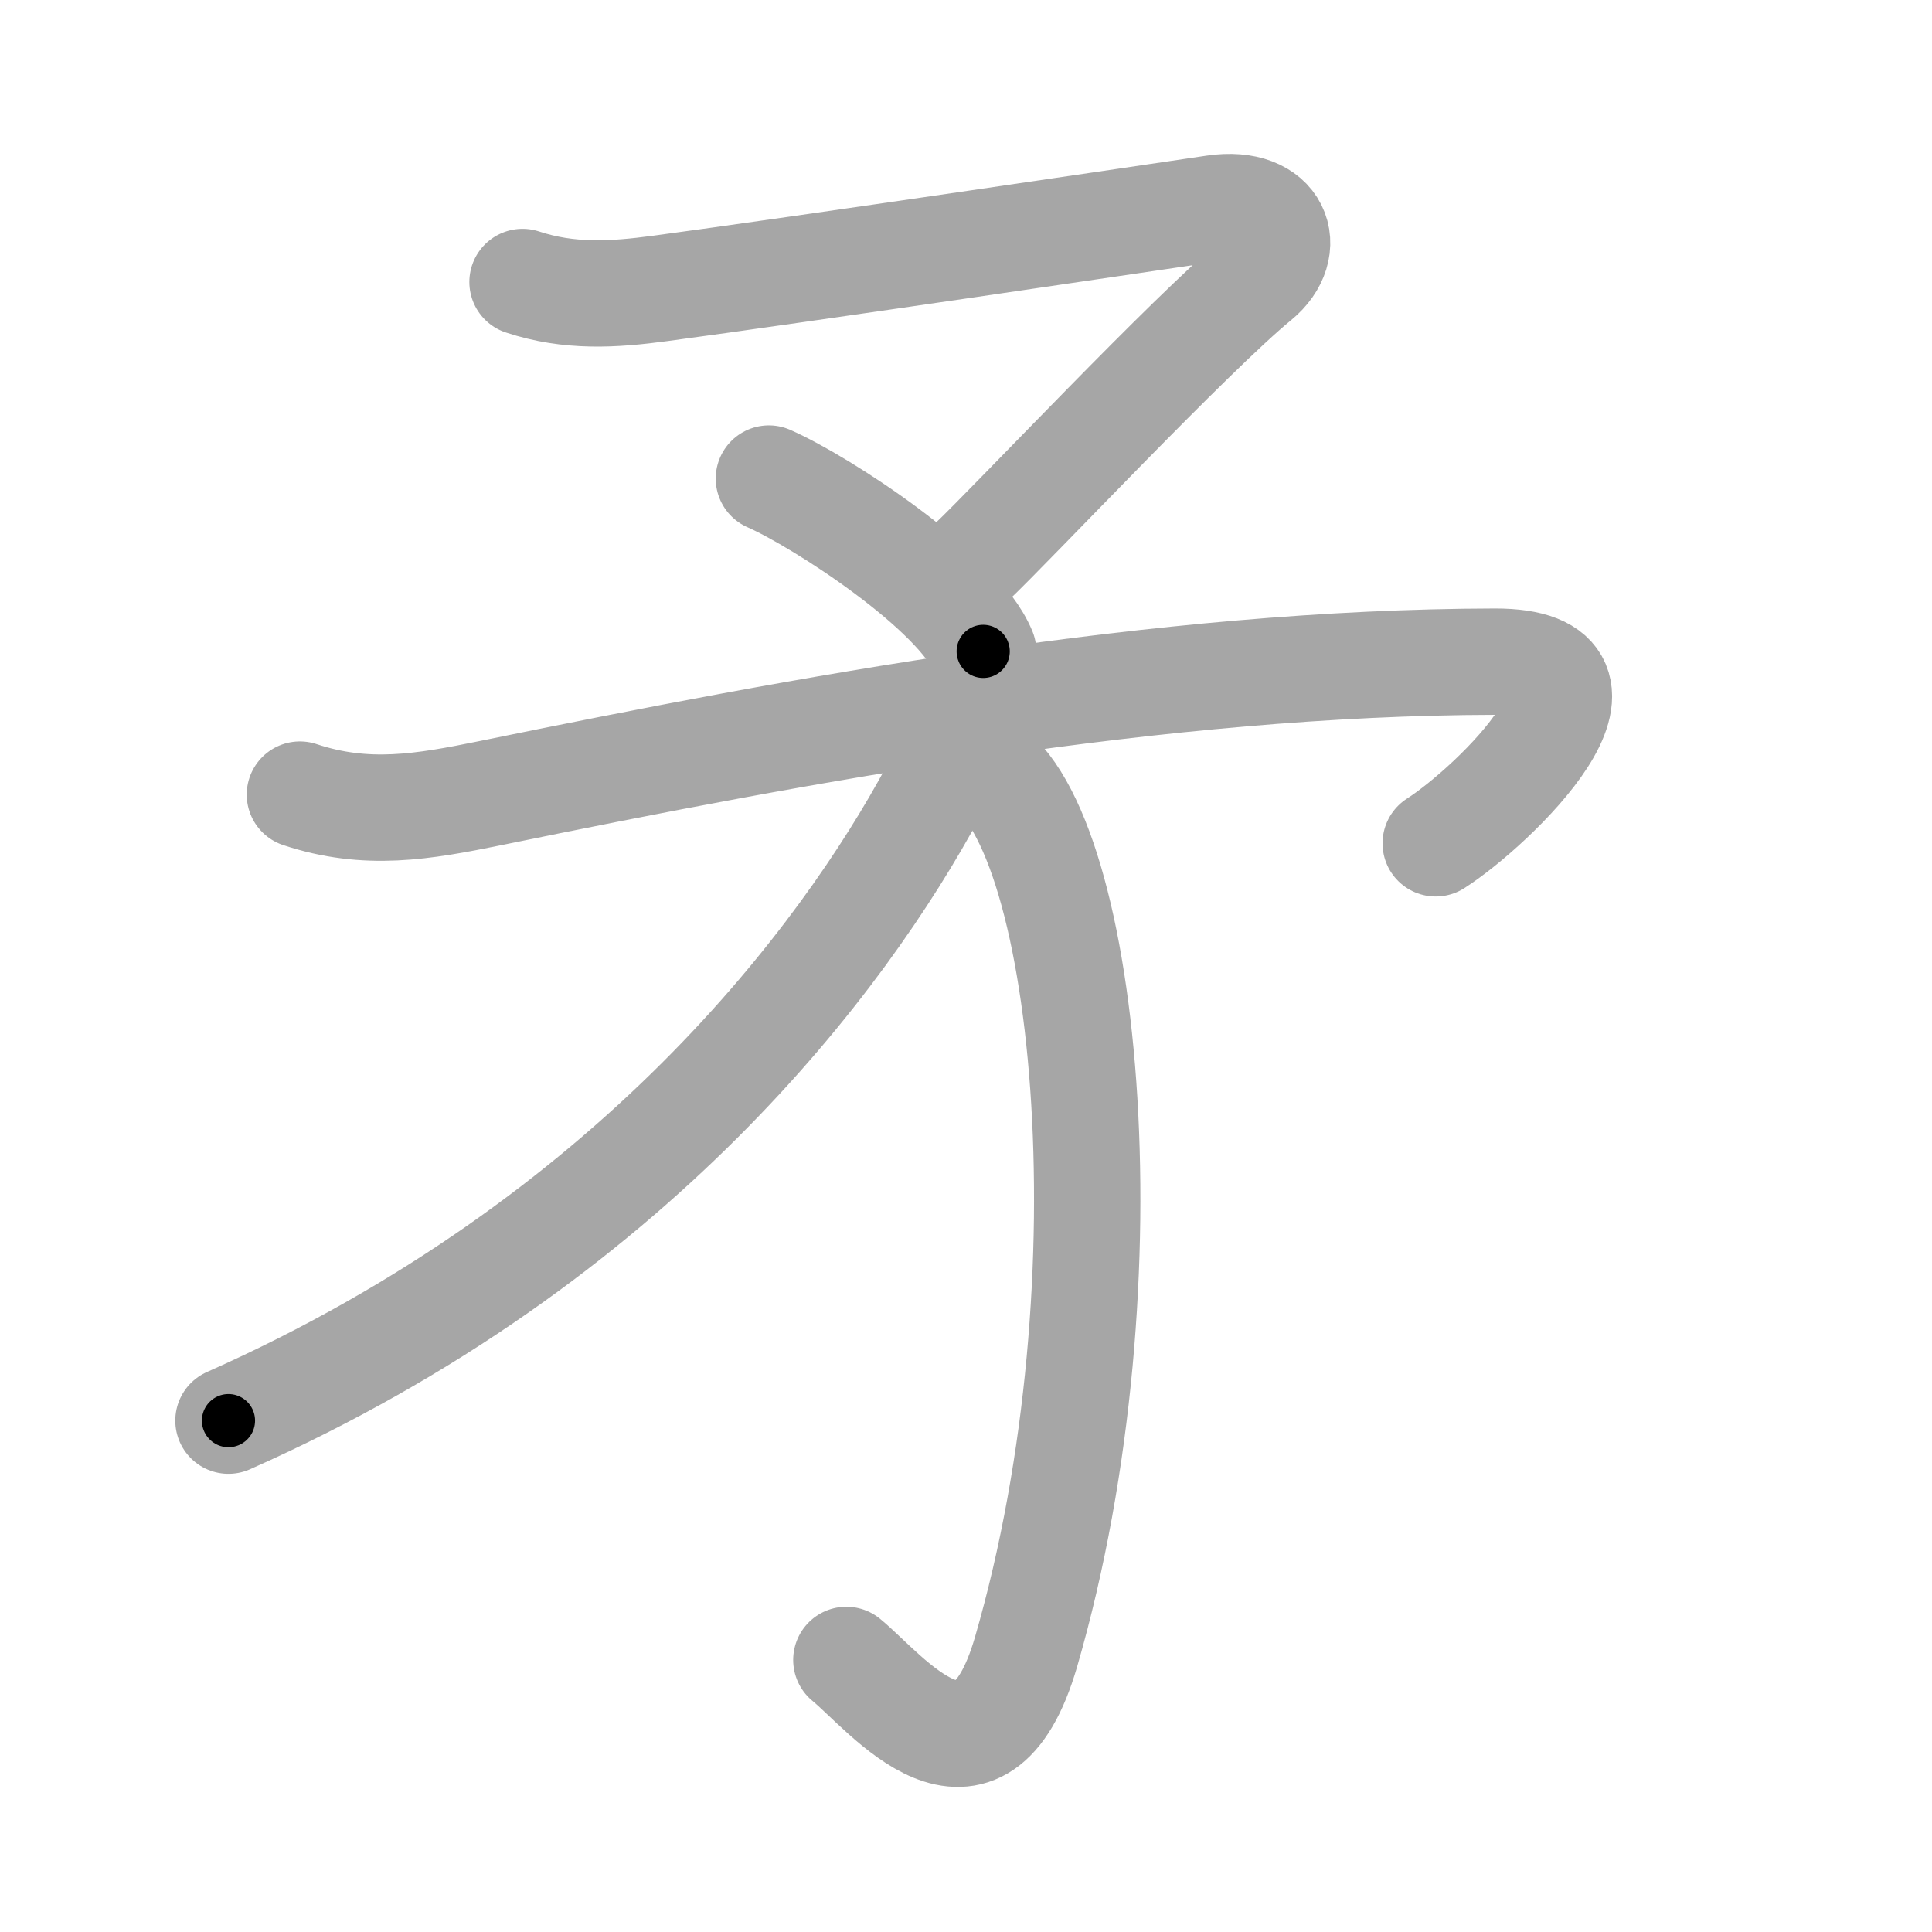 <svg xmlns="http://www.w3.org/2000/svg" viewBox="0 0 109 109" id="77db"><g fill="none" stroke="#a6a6a6" stroke-width="6" stroke-linecap="round" stroke-linejoin="round"><g><g><g><path d="M29.48,15.91c2.63,0.87,5.12,0.72,7.78,0.36c7.63-1.02,28.14-4.06,31.25-4.52c3.58-0.53,4.56,2.25,2.42,4c-3.67,3-13.85,13.82-16.11,15.96" /><path d="M43.38,27c2.98,1.31,10.69,6.33,12.09,9.75" /></g><g><path d="M16.92,44.83c3.76,1.25,6.95,0.69,10.73-0.08c17.73-3.63,37.85-7.38,56.68-7.42c8.44-0.02-0.08,8.17-3.33,10.25" /><g><path d="M55.19,42.98c6.06,2.88,8.84,29.04,2.7,50.21c-2.64,9.09-7.89,2.3-10.14,0.46" /></g></g></g><g><path d="M53.39,41.43c0.11,0.92-0.06,1.96-0.73,3.21C47.62,54,35.75,70,12.89,80.15" /></g></g></g><g fill="none" stroke="#000" stroke-width="3" stroke-linecap="round" stroke-linejoin="round"><path d="M29.48,15.91c2.63,0.87,5.12,0.72,7.78,0.36c7.63-1.02,28.14-4.06,31.25-4.52c3.58-0.53,4.56,2.25,2.42,4c-3.67,3-13.85,13.82-16.11,15.96" stroke-dasharray="69.154" stroke-dashoffset="69.154"><animate attributeName="stroke-dashoffset" values="69.154;69.154;0" dur="0.52s" fill="freeze" begin="0s;77db.click" /></path><path d="M43.38,27c2.98,1.31,10.69,6.33,12.09,9.75" stroke-dasharray="15.746" stroke-dashoffset="15.746"><animate attributeName="stroke-dashoffset" values="15.746" fill="freeze" begin="77db.click" /><animate attributeName="stroke-dashoffset" values="15.746;15.746;0" keyTimes="0;0.768;1" dur="0.677s" fill="freeze" begin="0s;77db.click" /></path><path d="M16.92,44.83c3.76,1.25,6.95,0.69,10.73-0.08c17.73-3.63,37.85-7.38,56.68-7.42c8.44-0.02-0.08,8.17-3.33,10.25" stroke-dasharray="83.827" stroke-dashoffset="83.827"><animate attributeName="stroke-dashoffset" values="83.827" fill="freeze" begin="77db.click" /><animate attributeName="stroke-dashoffset" values="83.827;83.827;0" keyTimes="0;0.518;1" dur="1.307s" fill="freeze" begin="0s;77db.click" /></path><path d="M55.19,42.98c6.06,2.88,8.84,29.04,2.7,50.21c-2.64,9.09-7.89,2.3-10.14,0.46" stroke-dasharray="66.167" stroke-dashoffset="66.167"><animate attributeName="stroke-dashoffset" values="66.167" fill="freeze" begin="77db.click" /><animate attributeName="stroke-dashoffset" values="66.167;66.167;0" keyTimes="0;0.725;1" dur="1.804s" fill="freeze" begin="0s;77db.click" /></path><path d="M53.39,41.43c0.11,0.92-0.06,1.96-0.73,3.21C47.62,54,35.75,70,12.89,80.15" stroke-dasharray="57.612" stroke-dashoffset="57.612"><animate attributeName="stroke-dashoffset" values="57.612" fill="freeze" begin="77db.click" /><animate attributeName="stroke-dashoffset" values="57.612;57.612;0" keyTimes="0;0.758;1" dur="2.38s" fill="freeze" begin="0s;77db.click" /></path></g></svg>
